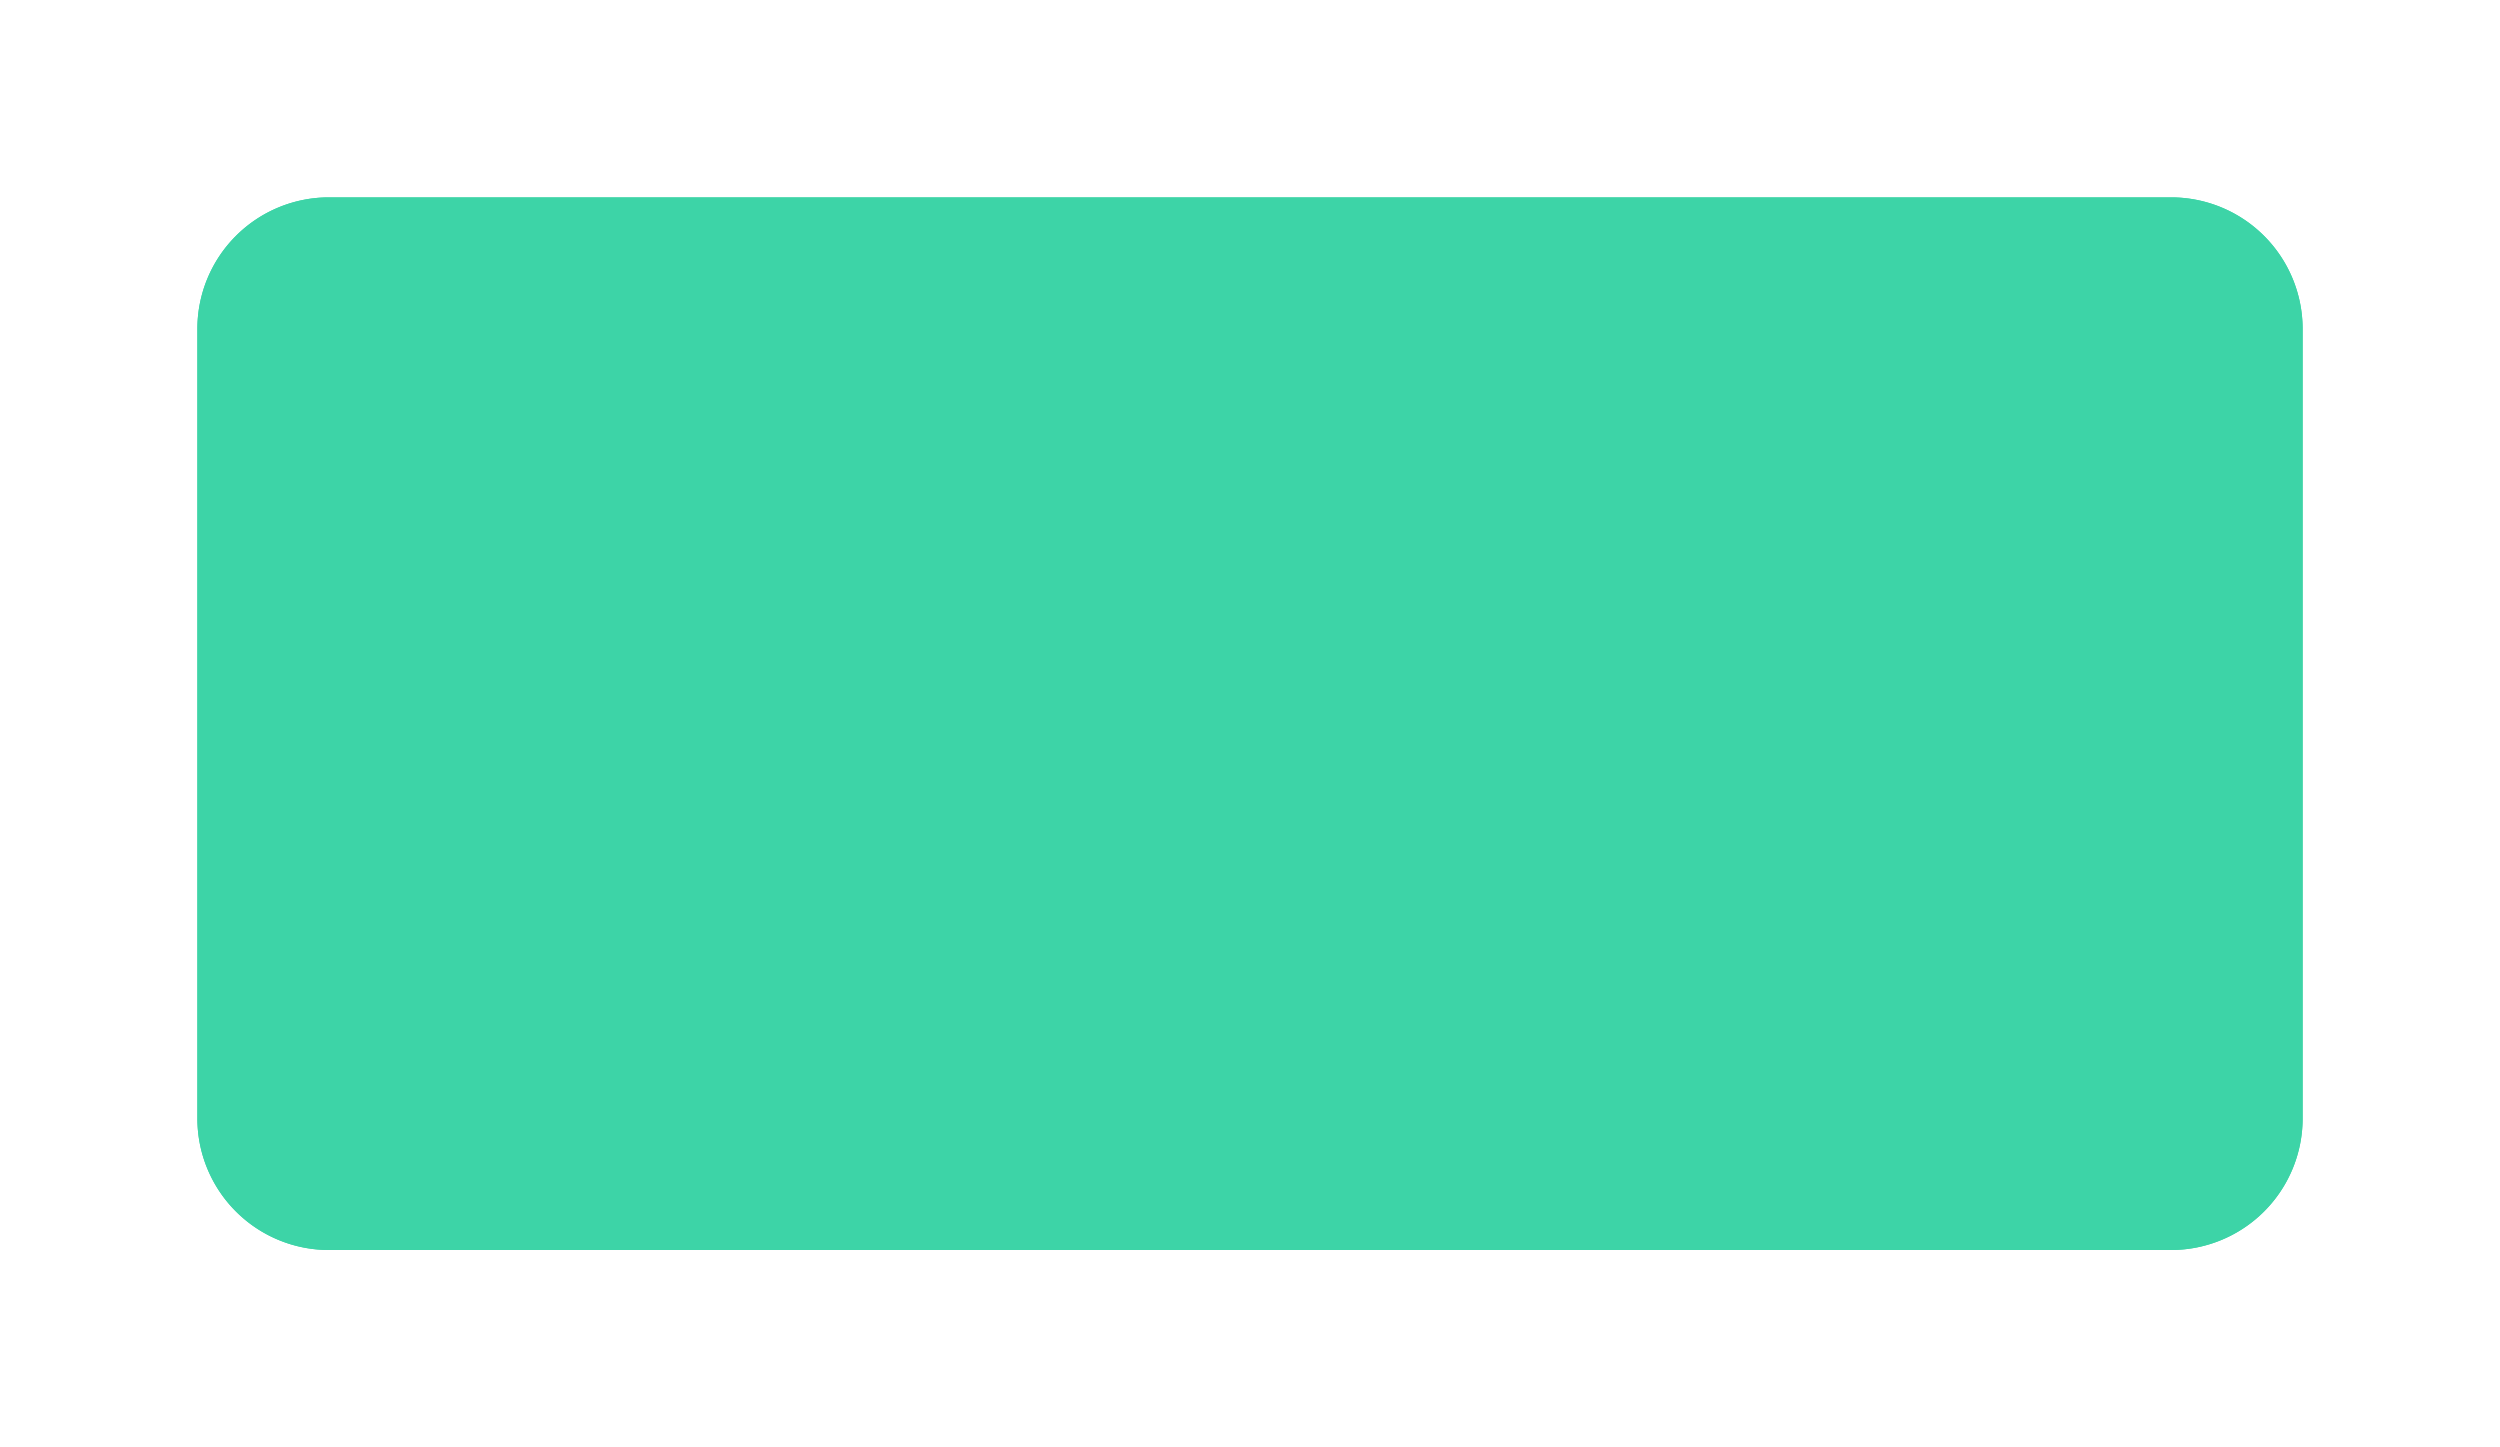 ﻿<?xml version="1.0" encoding="utf-8"?>
<svg version="1.1" xmlns:xlink="http://www.w3.org/1999/xlink" width="76px" height="44px" xmlns="http://www.w3.org/2000/svg">
  <defs>
    <filter x="363px" y="120px" width="76px" height="44px" filterUnits="userSpaceOnUse" id="filter778">
      <feOffset dx="0" dy="0" in="SourceAlpha" result="shadowOffsetInner" />
      <feGaussianBlur stdDeviation="3" in="shadowOffsetInner" result="shadowGaussian" />
      <feComposite in2="shadowGaussian" operator="atop" in="SourceAlpha" result="shadowComposite" />
      <feColorMatrix type="matrix" values="0 0 0 0 0.239  0 0 0 0 0.831  0 0 0 0 0.655  0 0 0 0.498 0  " in="shadowComposite" />
    </filter>
    <g id="widget779">
      <path d="M 369 130  A 4 4 0 0 1 373 126 L 429 126  A 4 4 0 0 1 433 130 L 433 154  A 4 4 0 0 1 429 158 L 373 158  A 4 4 0 0 1 369 154 L 369 130  Z " fill-rule="nonzero" fill="#3dd4a7" stroke="none" />
    </g>
  </defs>
  <g transform="matrix(1 0 0 1 -363 -120 )">
    <use xlink:href="#widget779" filter="url(#filter778)" />
    <use xlink:href="#widget779" />
  </g>
</svg>